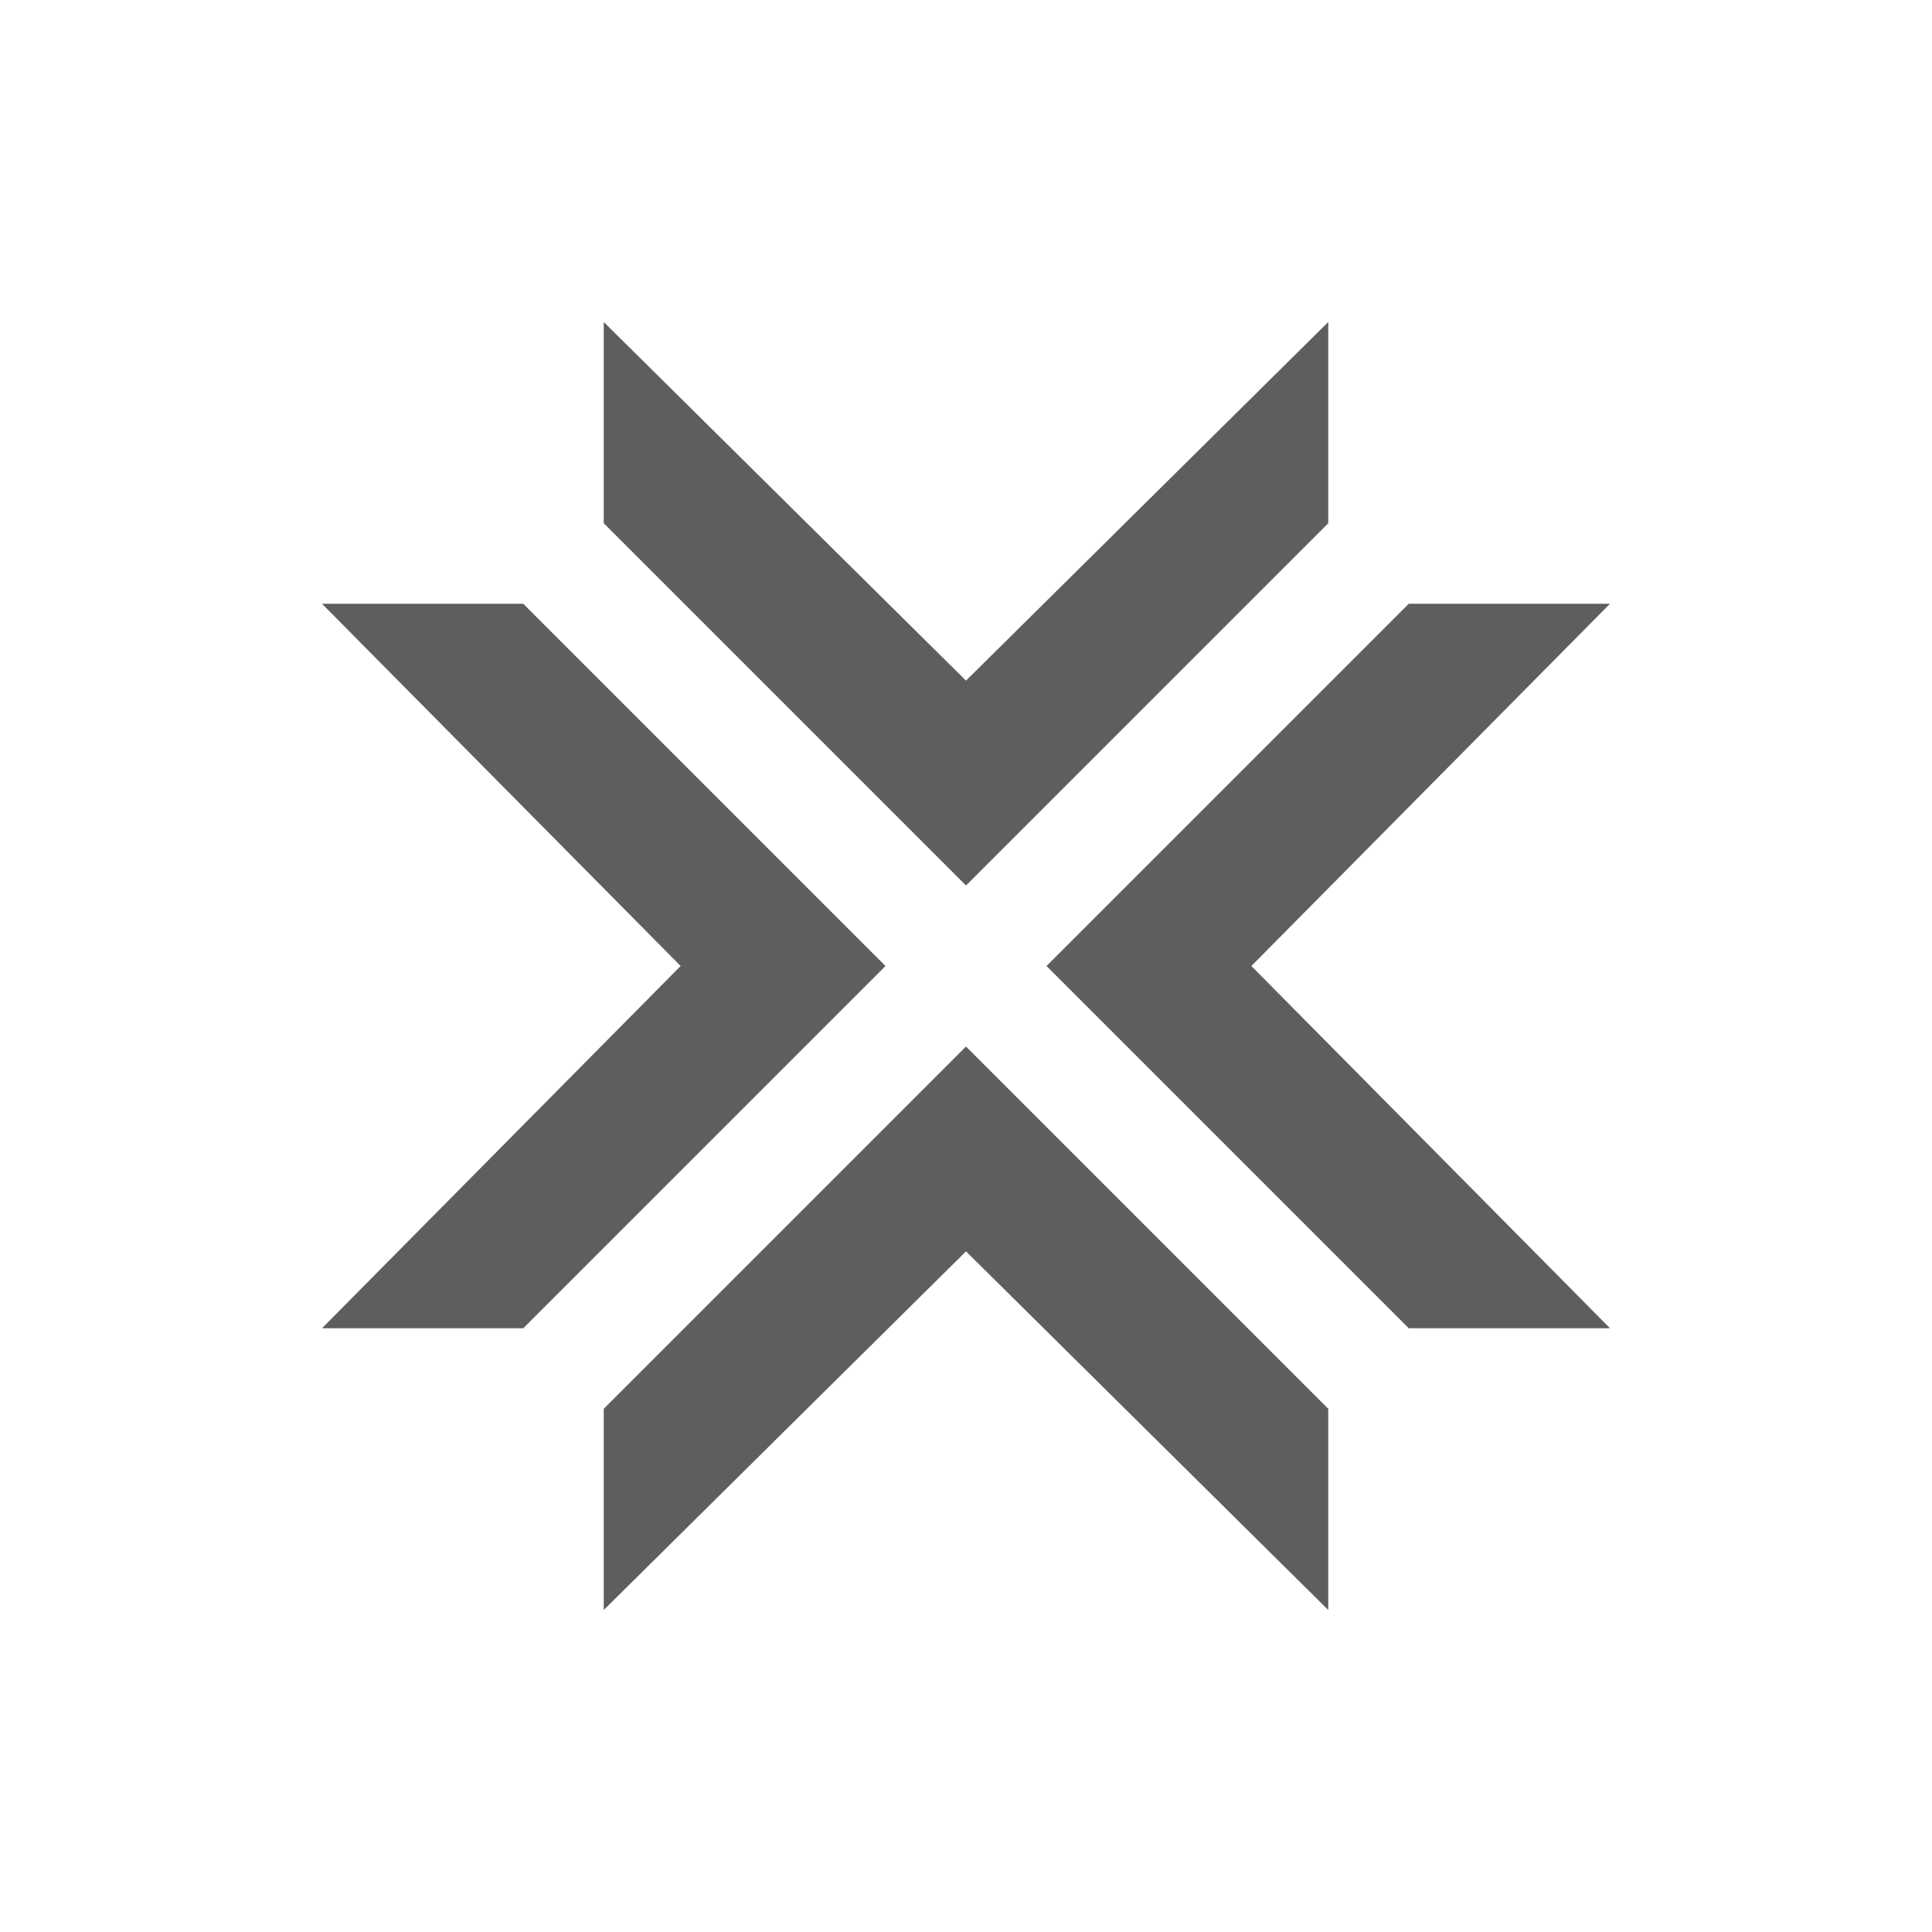 <svg width="24" height="24" viewBox="0 0 24 24" fill="none" xmlns="http://www.w3.org/2000/svg">
<path d="M7.5 6.5V4L12 8.455L16.5 4V6.5L12 11L7.5 6.5ZM7.5 17.5V20L12 15.545L16.5 20V17.5L12 13L7.5 17.5ZM17.5 16.5H20L15.545 12L20 7.5H17.5L13 12L17.5 16.5ZM6.5 16.5H4L8.455 12L4 7.5H6.5L11 12L6.5 16.5Z" fill="#5E5E5E"/>
</svg>
